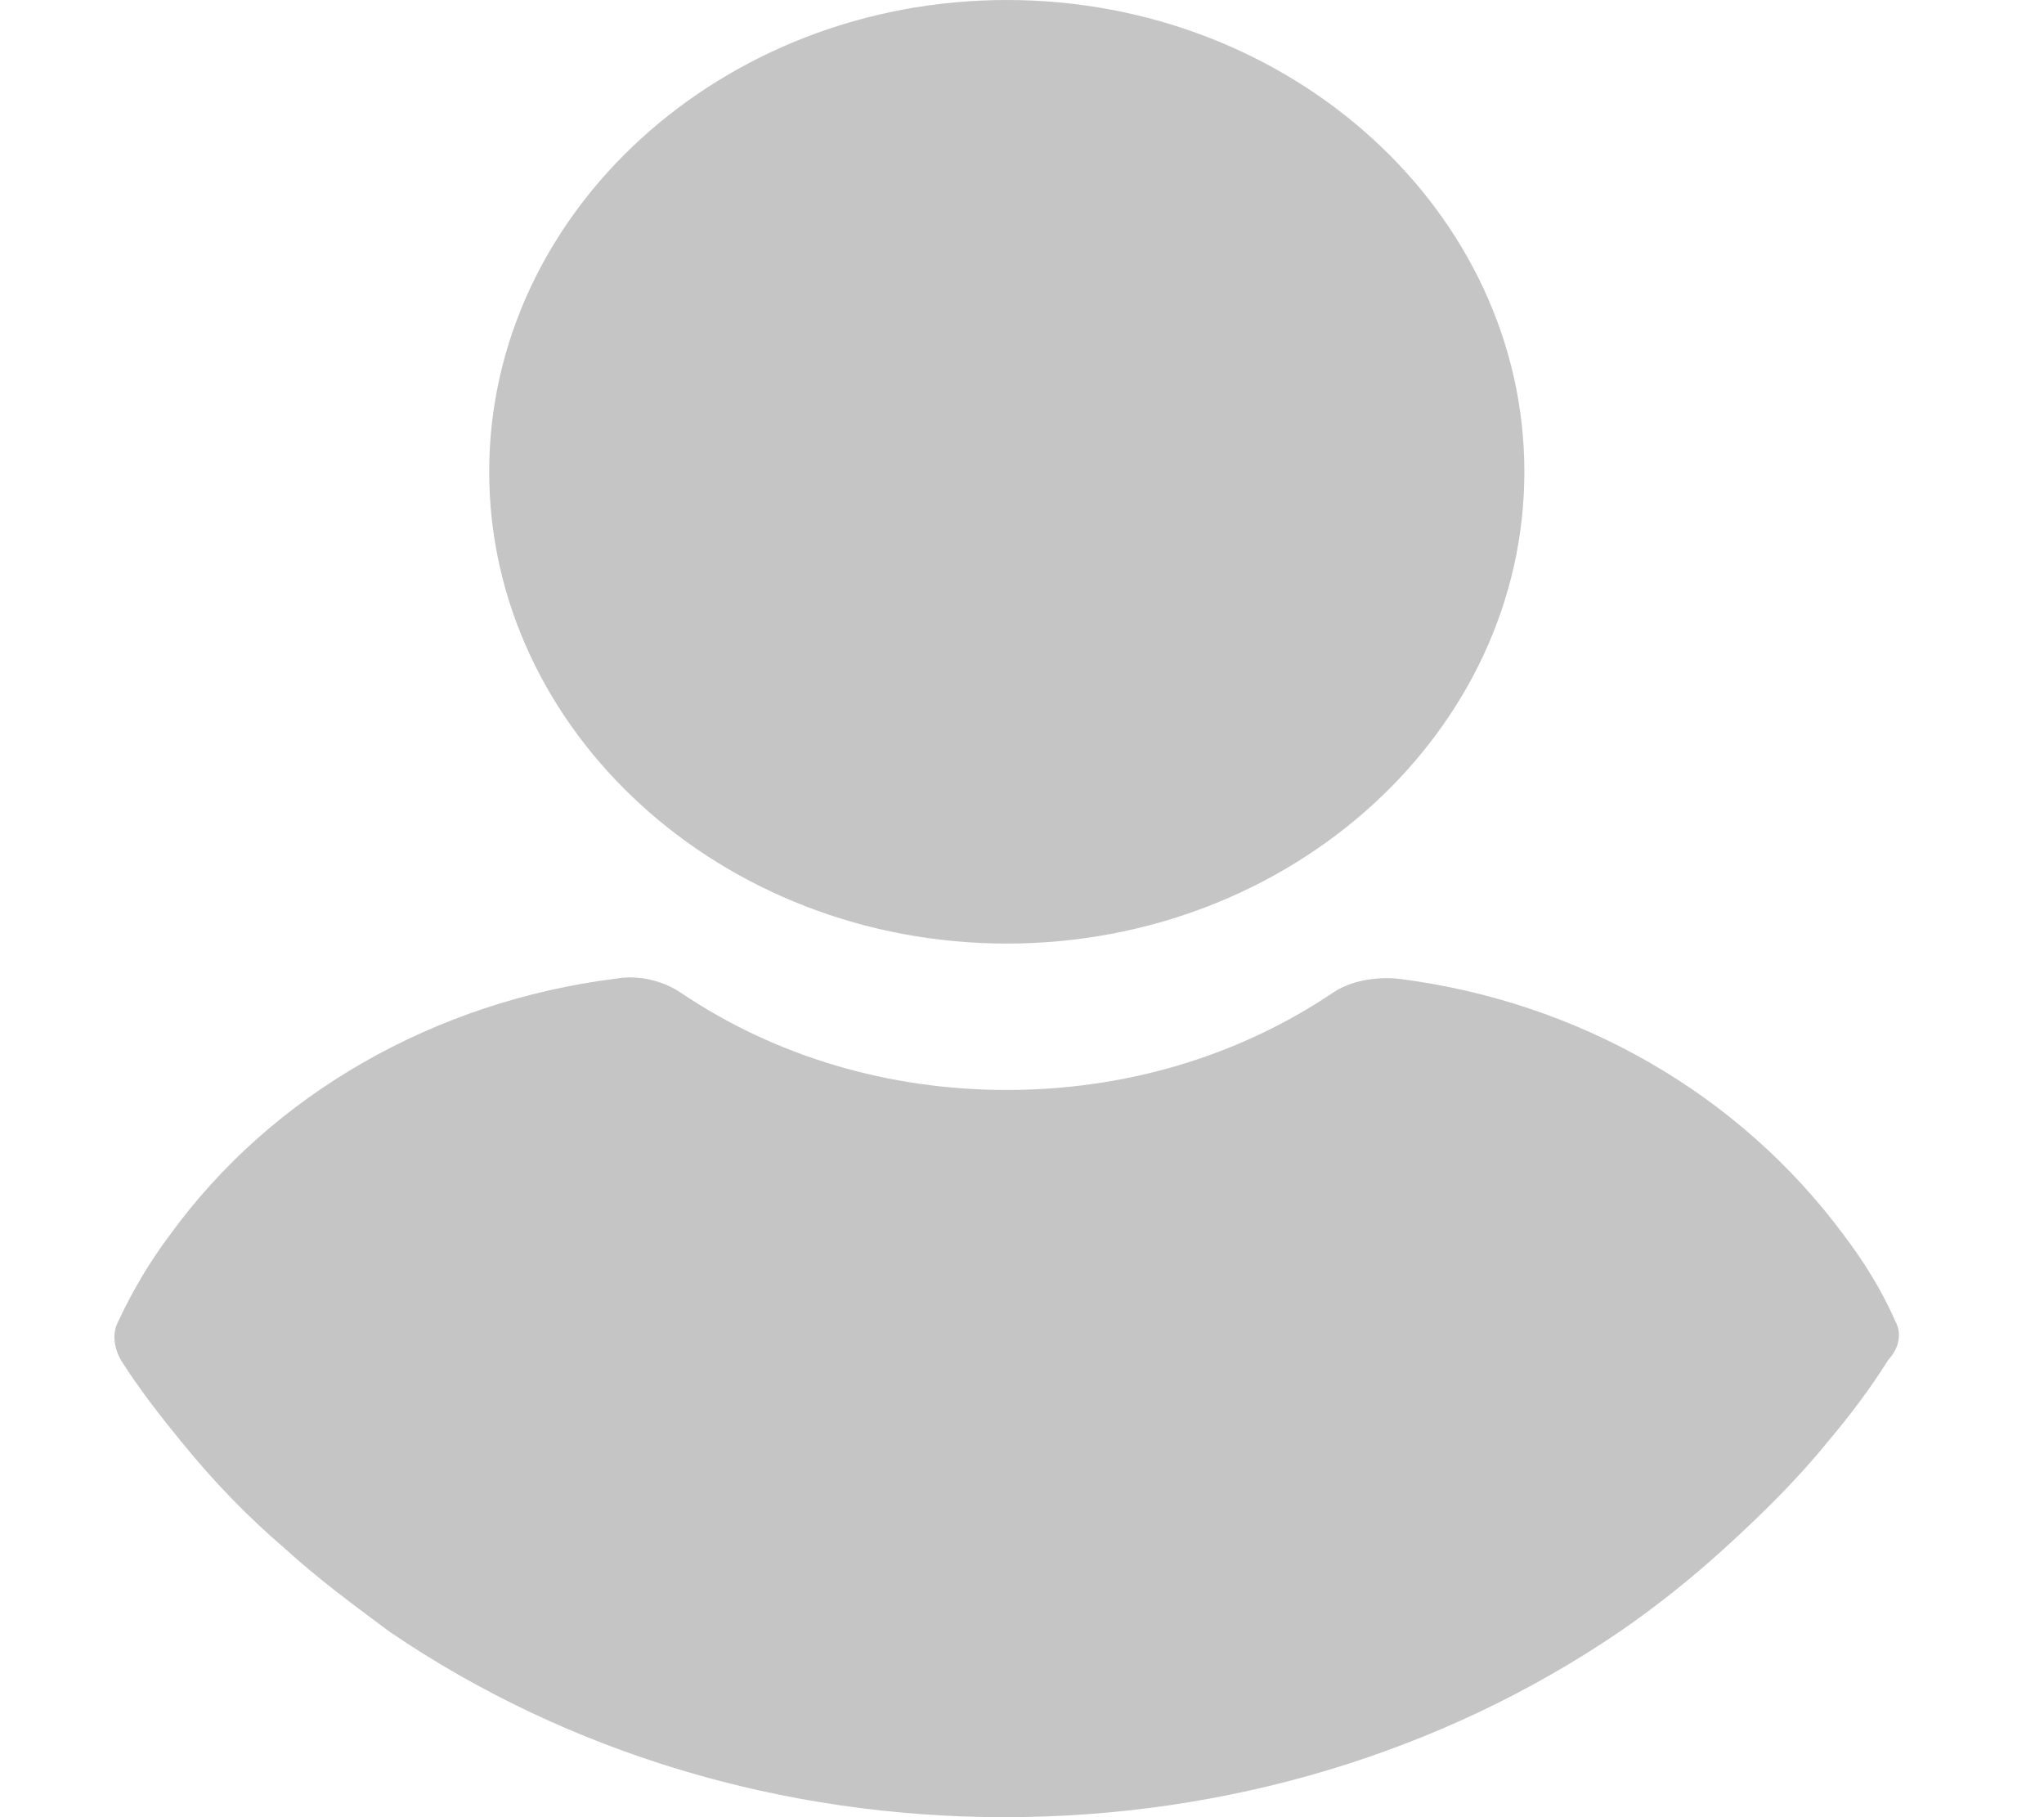 <svg width="18" height="16" viewBox="0 0 18 16" fill="none" xmlns="http://www.w3.org/2000/svg">
<g clip-path="url(#clip0_992_5412)">
<path d="M8.866 0C6.358 0 4.308 1.868 4.308 4.154C4.308 6.44 6.358 8.308 8.866 8.308C11.374 8.308 13.424 6.44 13.424 4.154C13.424 1.868 11.374 0 8.866 0Z" fill="#C5C5C5"/>
<path d="M16.689 11.629C16.569 11.356 16.41 11.102 16.231 10.867C15.315 9.633 13.902 8.817 12.31 8.617C12.111 8.599 11.892 8.635 11.733 8.744C10.896 9.306 9.901 9.597 8.866 9.597C7.831 9.597 6.836 9.306 6 8.744C5.841 8.635 5.622 8.581 5.423 8.617C3.83 8.817 2.397 9.633 1.501 10.867C1.322 11.102 1.163 11.374 1.044 11.629C0.984 11.737 1.004 11.864 1.063 11.973C1.223 12.227 1.422 12.481 1.601 12.699C1.88 13.043 2.178 13.352 2.517 13.642C2.795 13.896 3.114 14.132 3.432 14.368C5.005 15.438 6.896 16 8.846 16C10.797 16 12.688 15.438 14.261 14.368C14.579 14.15 14.897 13.896 15.176 13.642C15.495 13.352 15.813 13.043 16.092 12.699C16.291 12.463 16.47 12.227 16.629 11.973C16.729 11.864 16.749 11.737 16.689 11.629Z" fill="#C5C5C5"/>
</g>
<defs>
<clipPath id="clip0_992_5412">
<rect width="17.556" height="16" fill="white" transform="translate(0.087)"/>
</clipPath>
</defs>
</svg>
